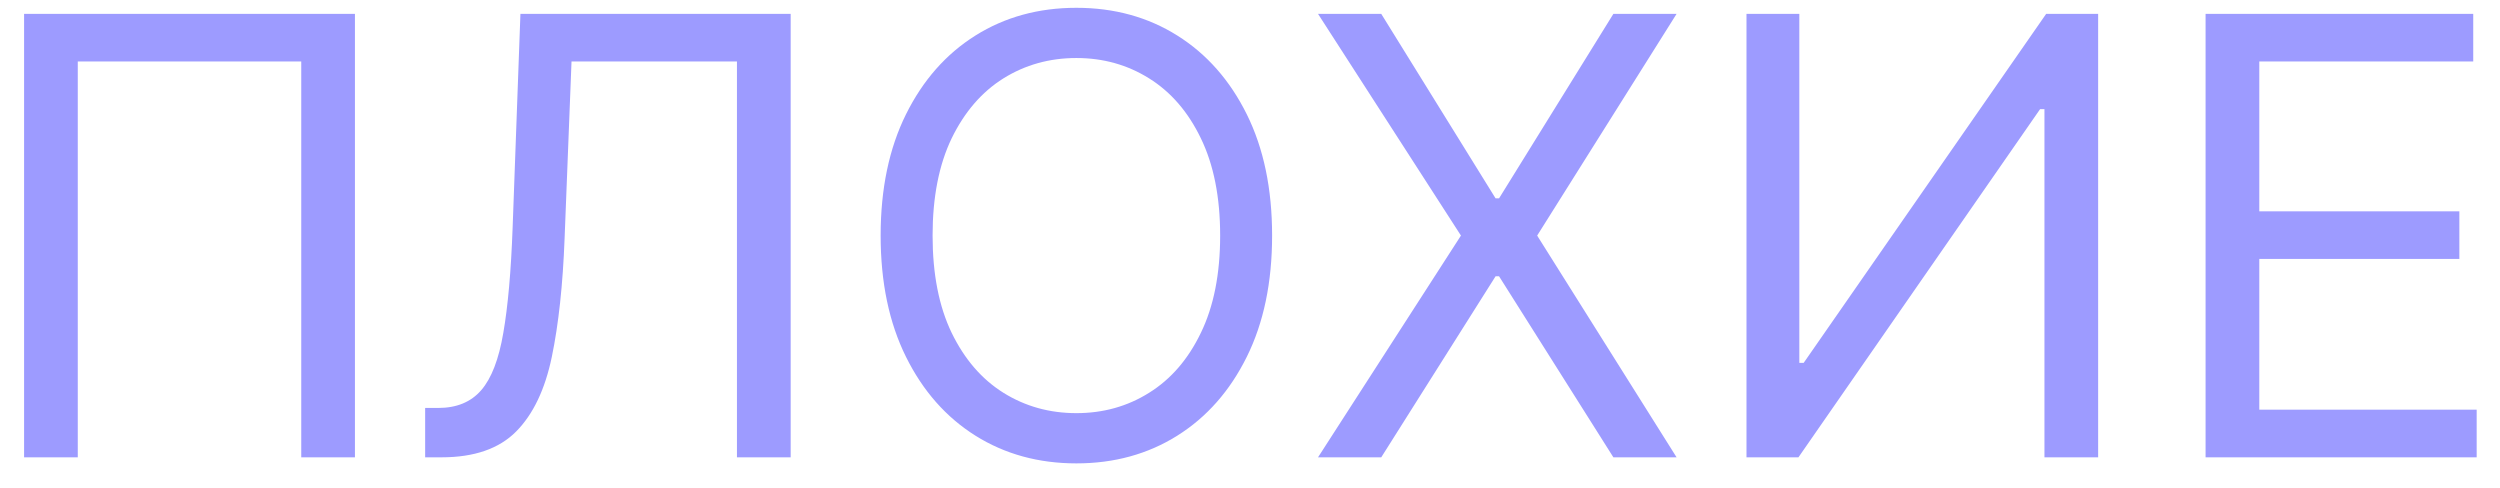 <svg width="82" height="16" viewBox="0 0 82 16" fill="none" xmlns="http://www.w3.org/2000/svg">
<path d="M11.642 0.455V15H9.881V2.017H2.551V15H0.79V0.455H11.642ZM13.945 15V13.381H14.371C14.977 13.381 15.448 13.187 15.784 12.798C16.121 12.41 16.362 11.783 16.509 10.916C16.66 10.05 16.762 8.902 16.814 7.472L17.07 0.455H25.934V15H24.172V2.017H18.746L18.519 7.812C18.462 9.337 18.322 10.634 18.1 11.704C17.877 12.775 17.487 13.591 16.928 14.155C16.369 14.718 15.555 15 14.485 15H13.945ZM41.725 7.727C41.725 9.261 41.449 10.587 40.895 11.704C40.341 12.822 39.581 13.684 38.615 14.29C37.649 14.896 36.546 15.199 35.305 15.199C34.065 15.199 32.961 14.896 31.995 14.29C31.029 13.684 30.27 12.822 29.716 11.704C29.162 10.587 28.885 9.261 28.885 7.727C28.885 6.193 29.162 4.867 29.716 3.75C30.27 2.633 31.029 1.771 31.995 1.165C32.961 0.559 34.065 0.256 35.305 0.256C36.546 0.256 37.649 0.559 38.615 1.165C39.581 1.771 40.341 2.633 40.895 3.75C41.449 4.867 41.725 6.193 41.725 7.727ZM40.021 7.727C40.021 6.468 39.81 5.405 39.389 4.538C38.972 3.672 38.406 3.016 37.691 2.571C36.981 2.126 36.186 1.903 35.305 1.903C34.424 1.903 33.627 2.126 32.912 2.571C32.201 3.016 31.636 3.672 31.214 4.538C30.797 5.405 30.589 6.468 30.589 7.727C30.589 8.987 30.797 10.05 31.214 10.916C31.636 11.783 32.201 12.438 32.912 12.883C33.627 13.329 34.424 13.551 35.305 13.551C36.186 13.551 36.981 13.329 37.691 12.883C38.406 12.438 38.972 11.783 39.389 10.916C39.81 10.05 40.021 8.987 40.021 7.727ZM45.305 0.455L49.055 6.506H49.169L52.919 0.455H54.992L50.419 7.727L54.992 15H52.919L49.169 9.062H49.055L45.305 15H43.231L47.919 7.727L43.231 0.455H45.305ZM57.285 0.455H59.018V11.903H59.16L67.114 0.455H68.819V15H67.058V3.58H66.915L58.989 15H57.285V0.455ZM72.343 15V0.455H81.122V2.017H74.105V6.932H80.667V8.494H74.105V13.438H81.235V15H72.343Z" fill="#9D9BFF"/>
</svg>
